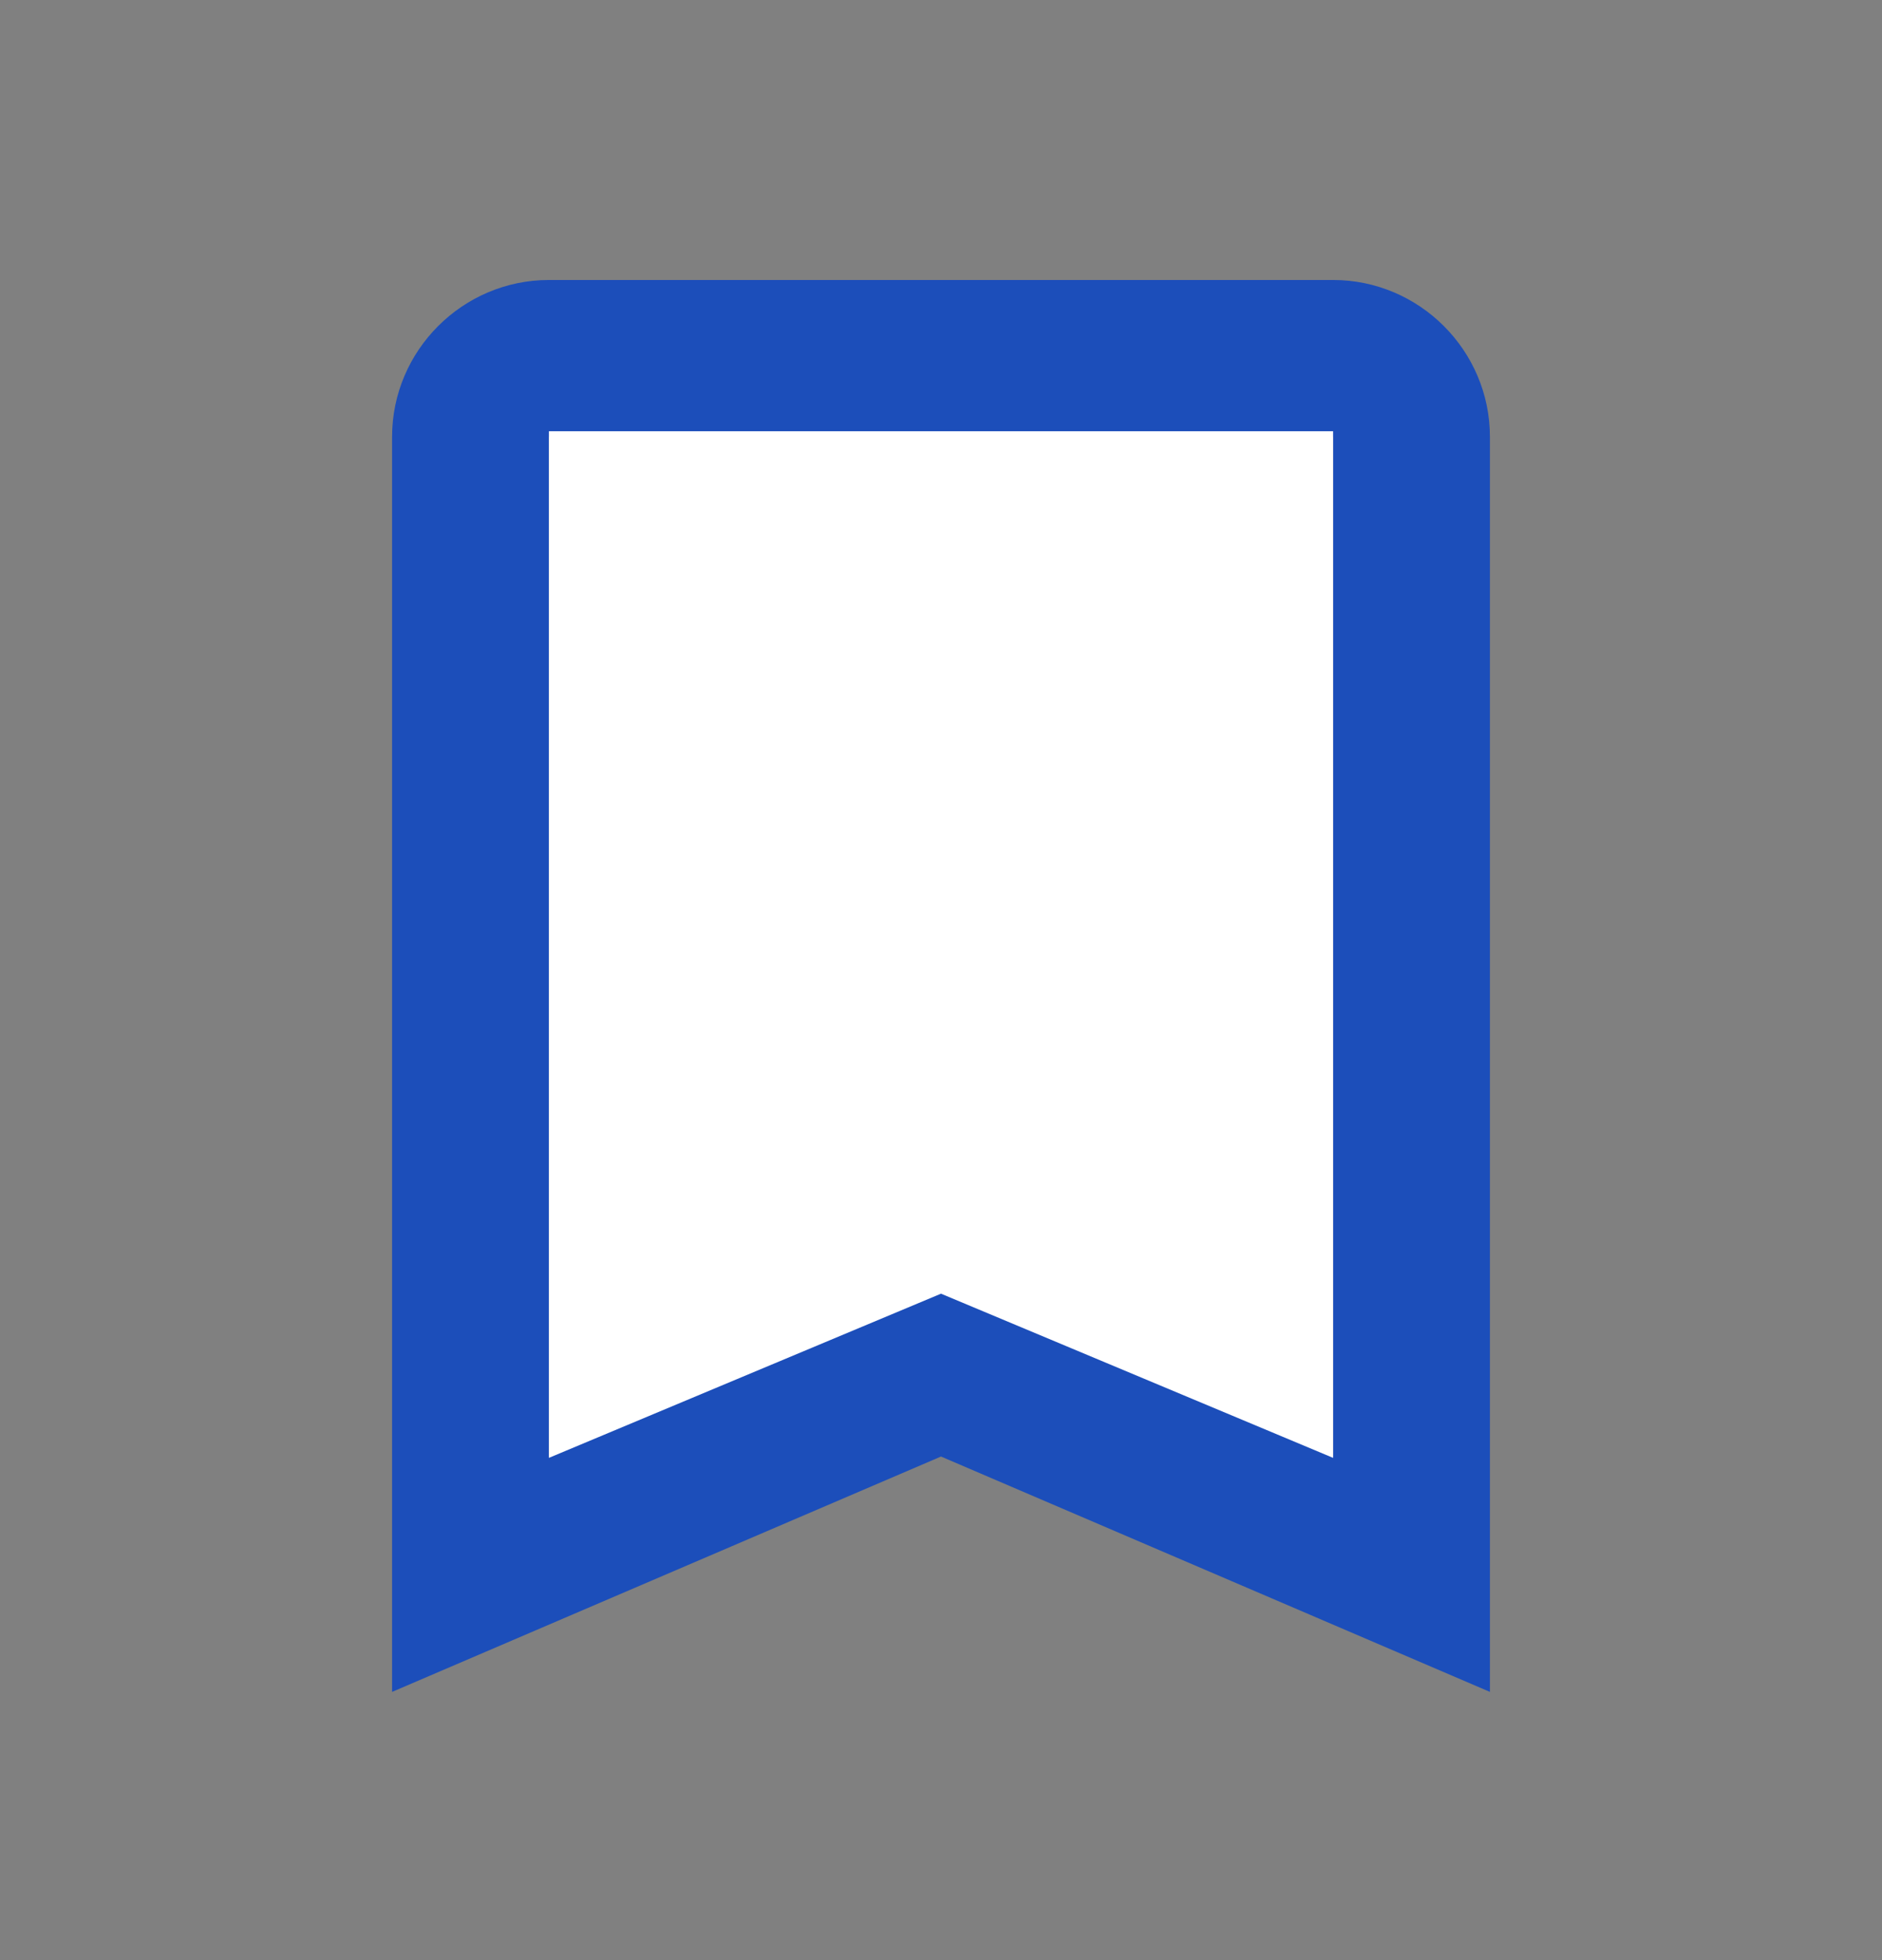 <svg width="24" height="25" viewBox="0 0 24 25" fill="none" xmlns="http://www.w3.org/2000/svg">
<rect x="0" y="0" width="24" height="25" fill="#808080" stroke="none"/>
<path d="M17 3.571H7C5.9 3.571 5 4.471 5 5.571V21.579L12 18.577L19 21.579V5.571C19 4.471 18.1 3.571 17 3.571ZM17 18.577L12 16.396L7 18.577V5.571H17V18.577Z" fill="#1C4EBA"/>
<path d="M7 18.594V5.5H17V18.594L12 16.5L7 18.594Z" fill="white"/>
</svg>
